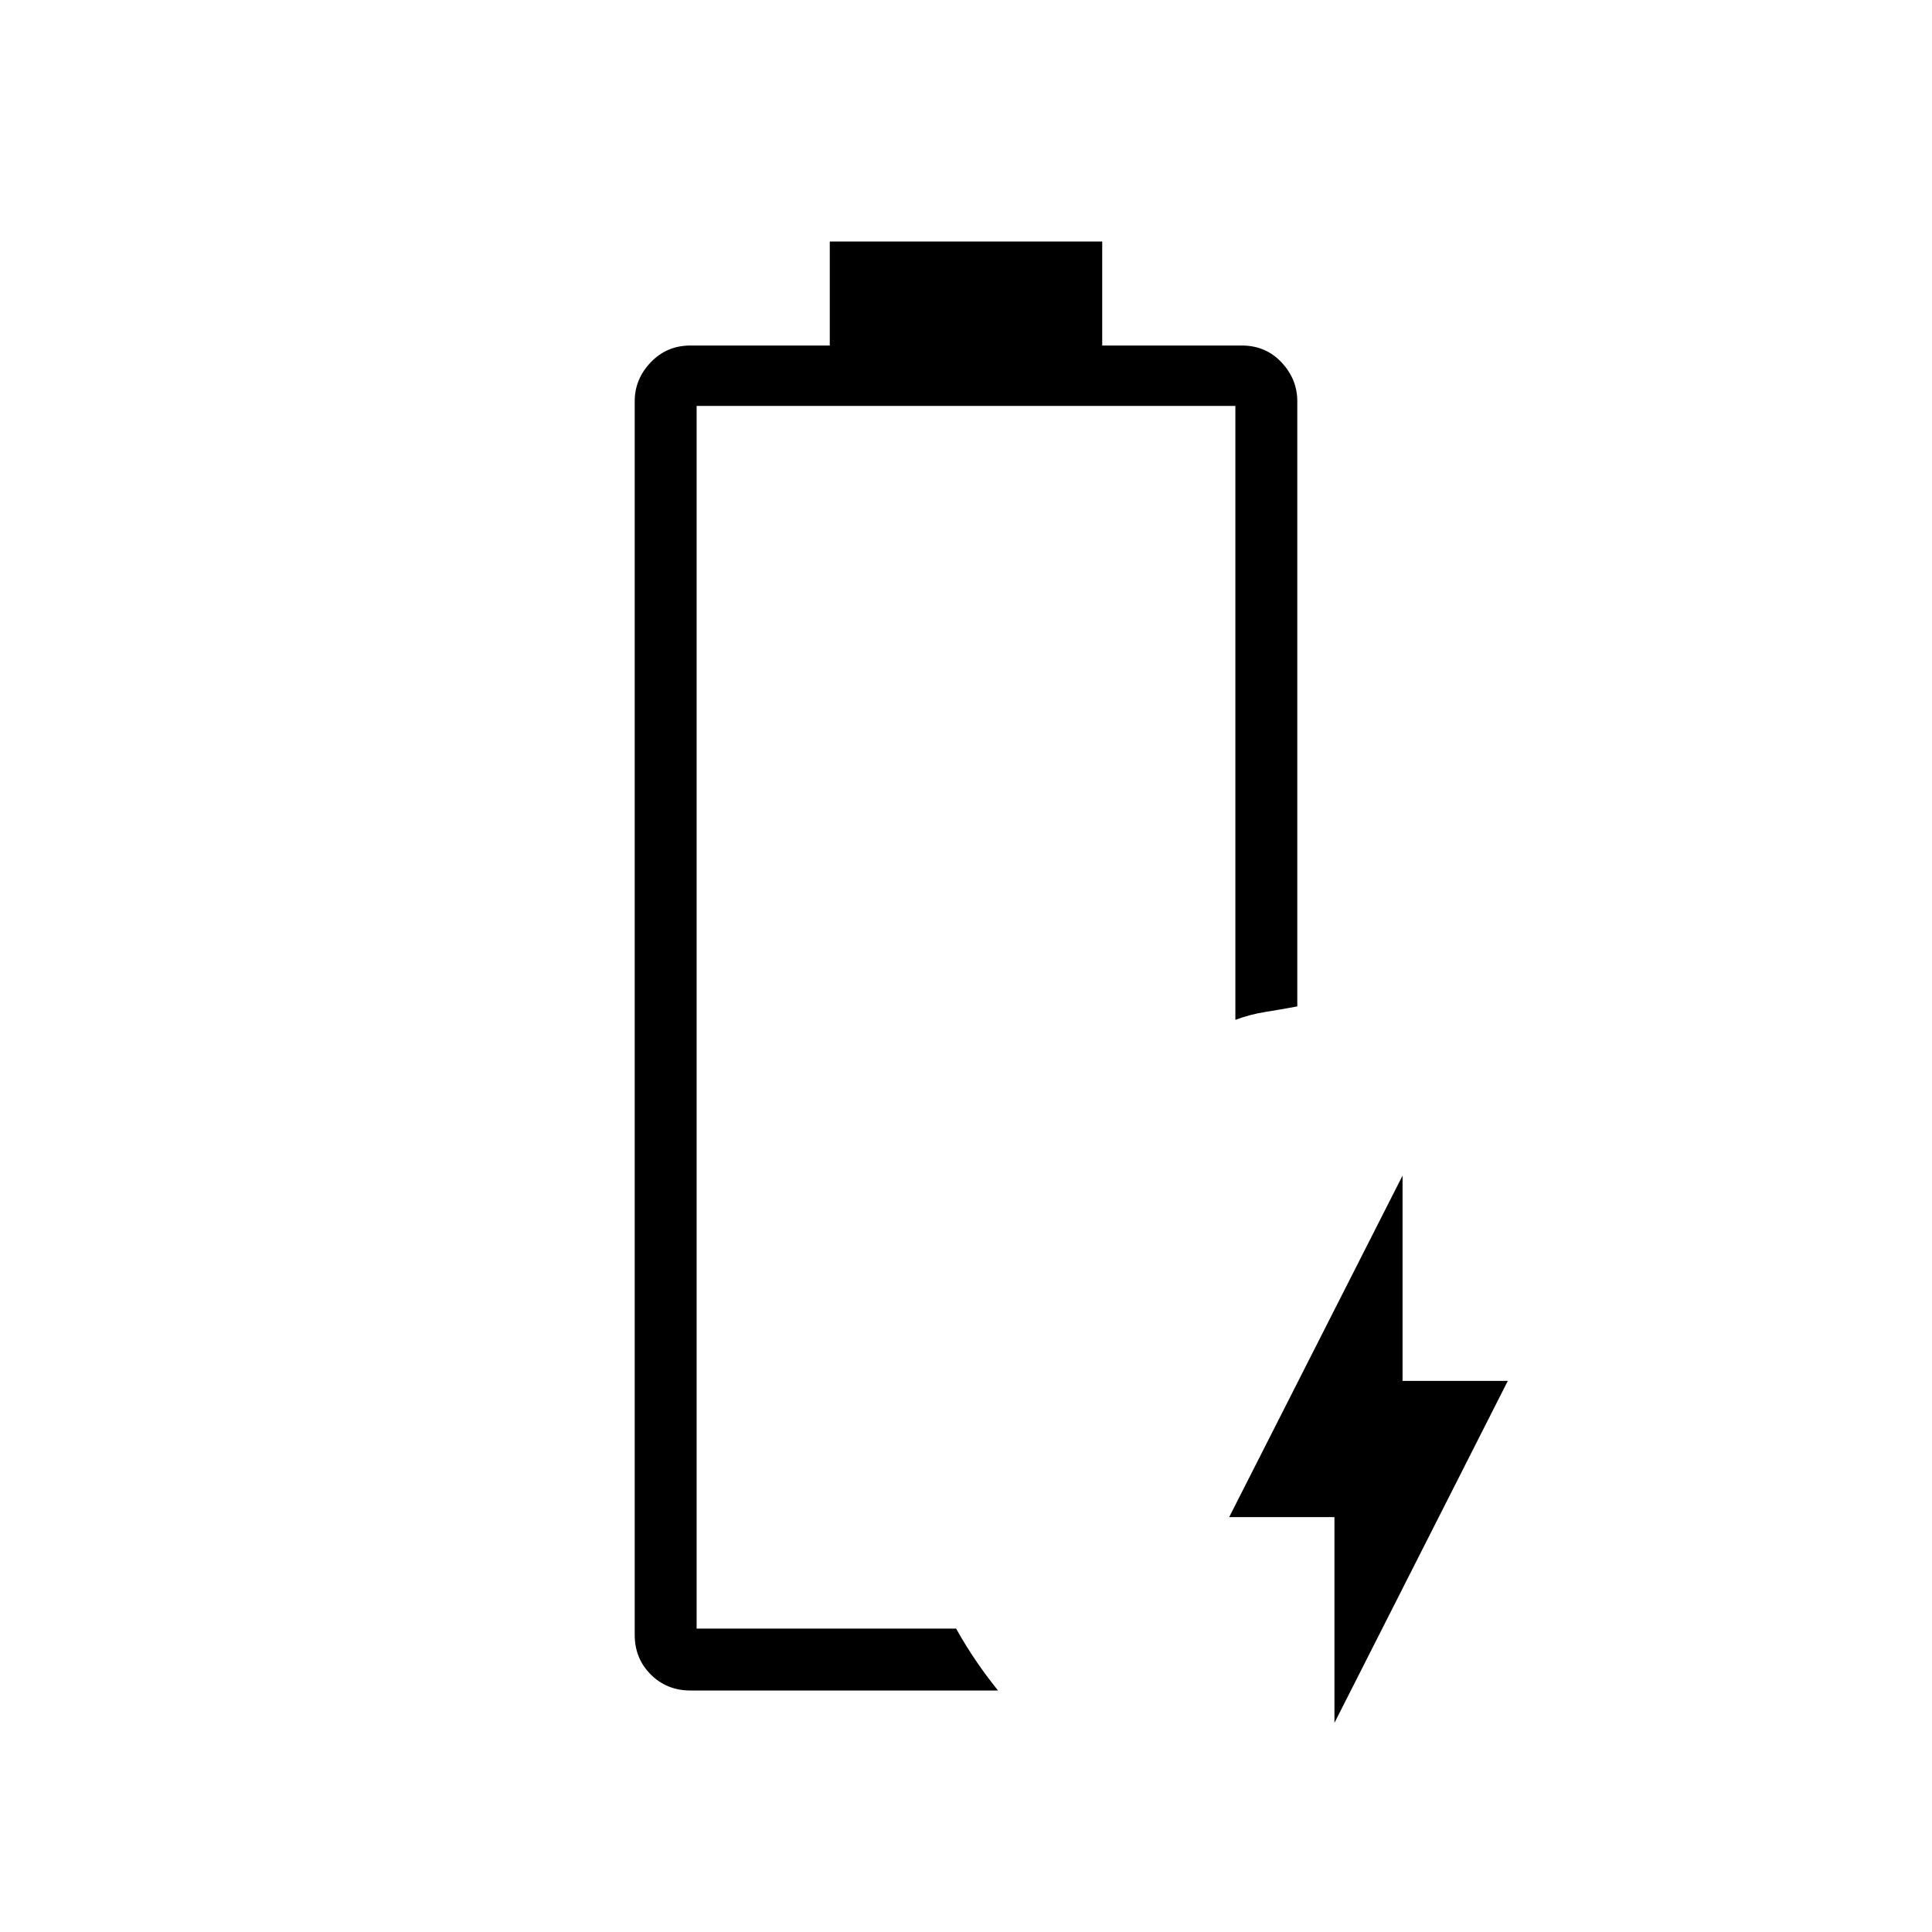<svg xmlns="http://www.w3.org/2000/svg" height="48" viewBox="0 -960 960 960" width="48"><path d="M663.08-103.92v-102.23h-52.31l86.15-169.7v102h52.31l-86.15 169.93Zm-316.93-46.85ZM343.08-120q-11.77 0-19.73-7.96-7.97-7.96-7.97-19.73v-612.93q0-11.01 7.97-19.35 7.96-8.34 19.73-8.34h69.23V-840h135.38v51.69h69.39q11.8 0 19.67 8.34 7.87 8.34 7.87 19.35v300.7q-8.31 1.54-16 2.77-7.7 1.23-14.77 3.92v-305.08h-267.7v607.54h128.93q4.95 8.83 10.13 16.38 5.17 7.54 10.71 14.39H343.08Z"/></svg>